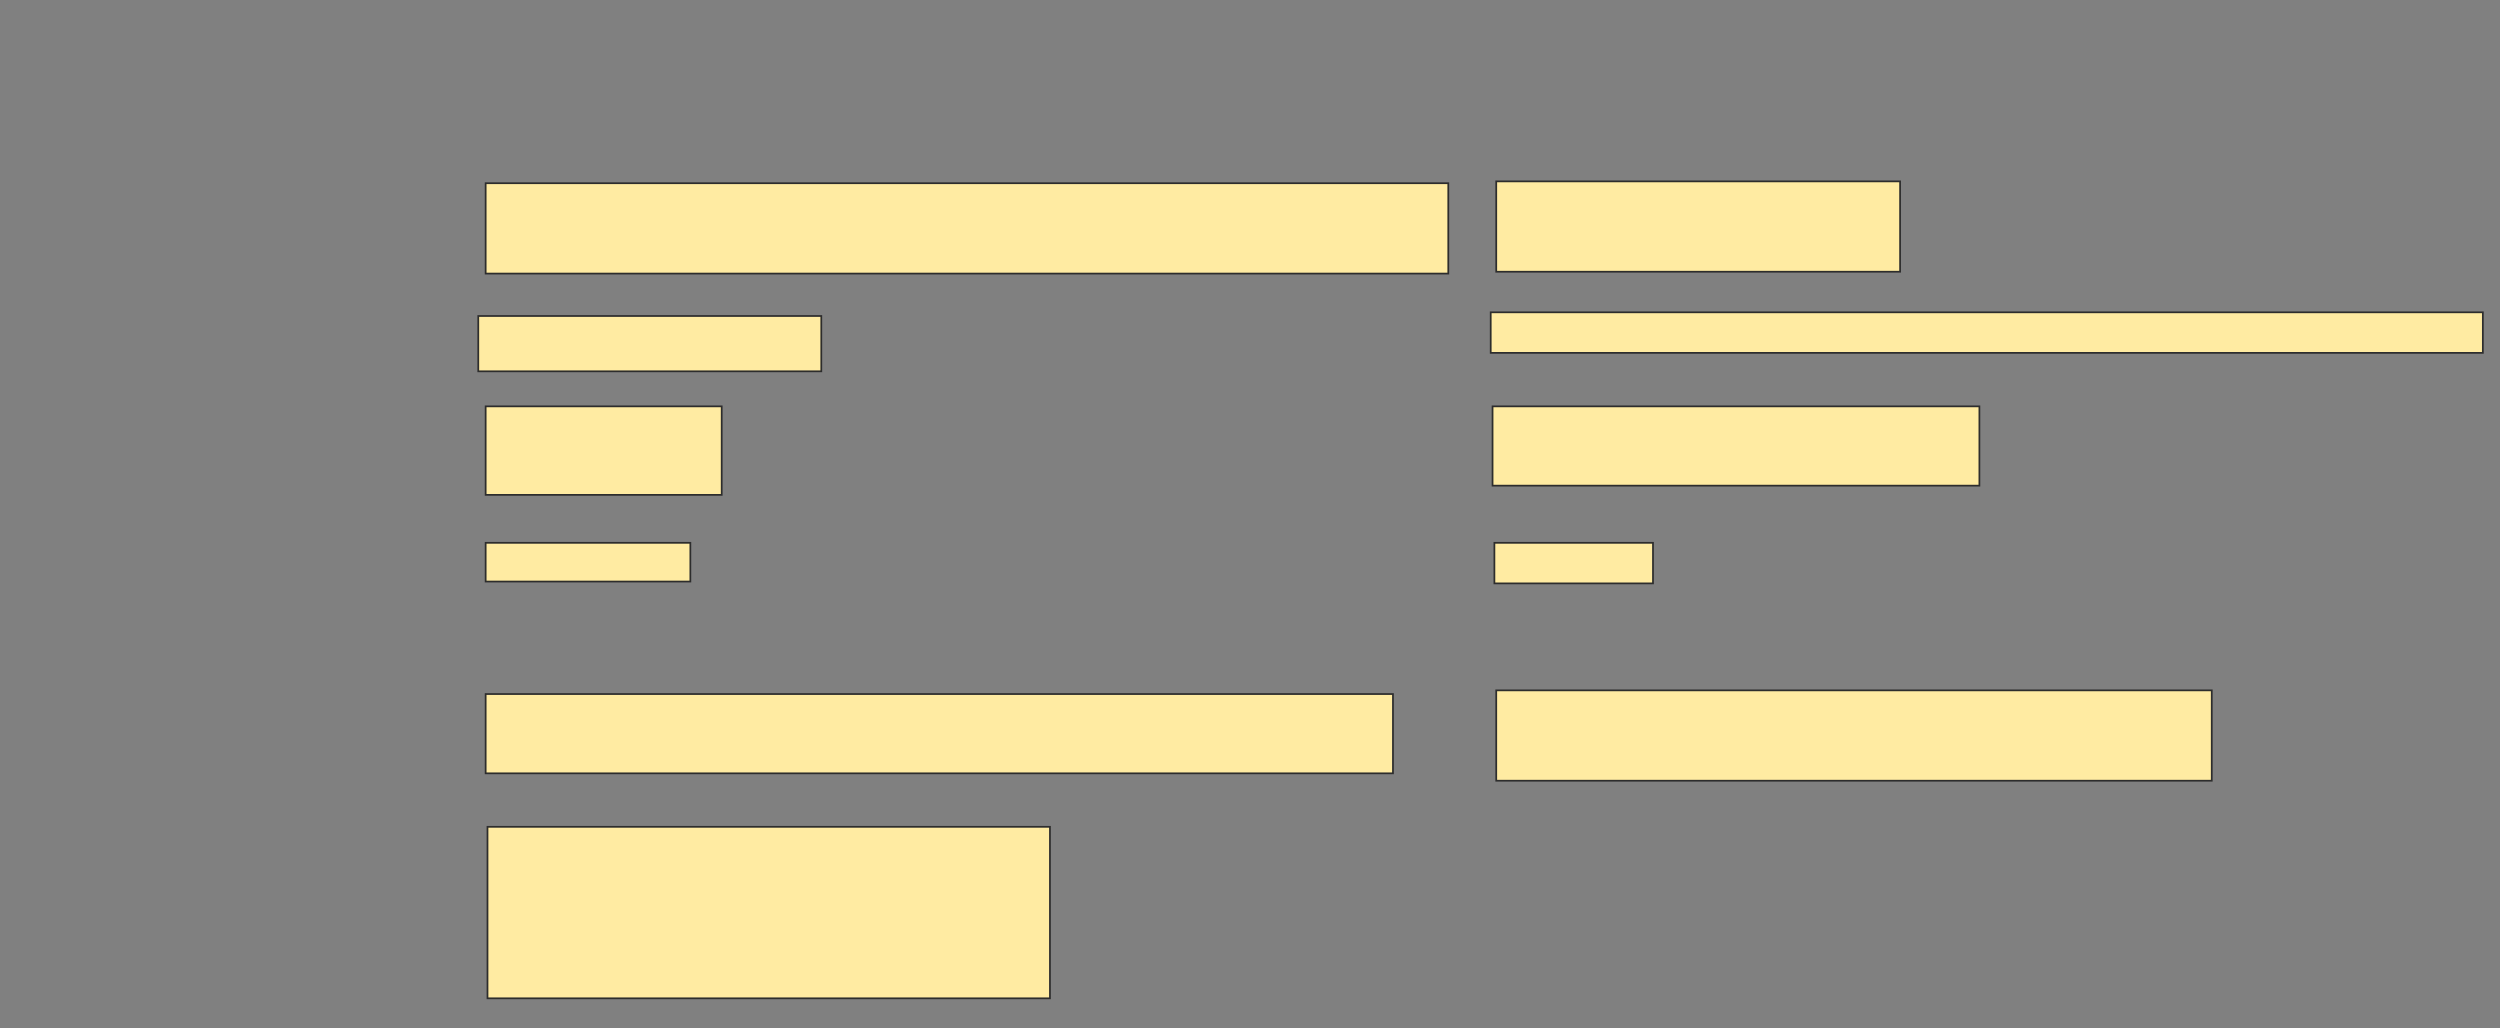 <svg height="587" width="1427" xmlns="http://www.w3.org/2000/svg">
 <rect width="100%" height="100%" fill="#808080" stroke="none"/>
 <!-- Created with Image Occlusion Enhanced -->
 <g>
  <title>Labels</title>
 </g>
 <g>
  <title>Masks</title>
  <rect fill="#FFEBA2" height="51.579" id="627e5df105064a4aa4c3db7b1f6c3fb2-ao-1" stroke="#2D2D2D" width="549.474" x="277.211" y="104.579"/>
  <rect fill="#FFEBA2" height="51.579" id="627e5df105064a4aa4c3db7b1f6c3fb2-ao-2" stroke="#2D2D2D" width="230.526" x="854.053" y="103.526"/>
  <rect fill="#FFEBA2" height="31.579" id="627e5df105064a4aa4c3db7b1f6c3fb2-ao-3" stroke="#2D2D2D" width="195.789" x="273" y="180.368"/>
  <rect fill="#FFEBA2" height="23.158" id="627e5df105064a4aa4c3db7b1f6c3fb2-ao-4" stroke="#2D2D2D" width="566.316" x="850.895" y="178.263"/>
  <rect fill="#FFEBA2" height="45.263" id="627e5df105064a4aa4c3db7b1f6c3fb2-ao-5" stroke="#2D2D2D" width="277.895" x="851.947" y="231.947"/>
  <rect fill="#FFEBA2" height="50.526" id="627e5df105064a4aa4c3db7b1f6c3fb2-ao-6" stroke="#2D2D2D" width="134.737" x="277.211" y="231.947"/>
  <rect fill="#FFEBA2" height="22.105" id="627e5df105064a4aa4c3db7b1f6c3fb2-ao-7" stroke="#2D2D2D" width="116.842" x="277.211" y="309.842"/>
  <rect fill="#FFEBA2" height="23.158" id="627e5df105064a4aa4c3db7b1f6c3fb2-ao-8" stroke="#2D2D2D" width="90.526" x="853" y="309.842"/>
  <rect fill="#FFEBA2" height="45.263" id="627e5df105064a4aa4c3db7b1f6c3fb2-ao-9" stroke="#2D2D2D" width="517.895" x="277.211" y="396.158"/>
  <rect fill="#FFEBA2" height="51.579" id="627e5df105064a4aa4c3db7b1f6c3fb2-ao-10" stroke="#2D2D2D" width="408.421" x="854.053" y="394.053"/>
  <rect fill="#FFEBA2" height="97.895" id="627e5df105064a4aa4c3db7b1f6c3fb2-ao-11" stroke="#2D2D2D" width="321.053" x="278.263" y="471.947"/>
  
 </g>
</svg>